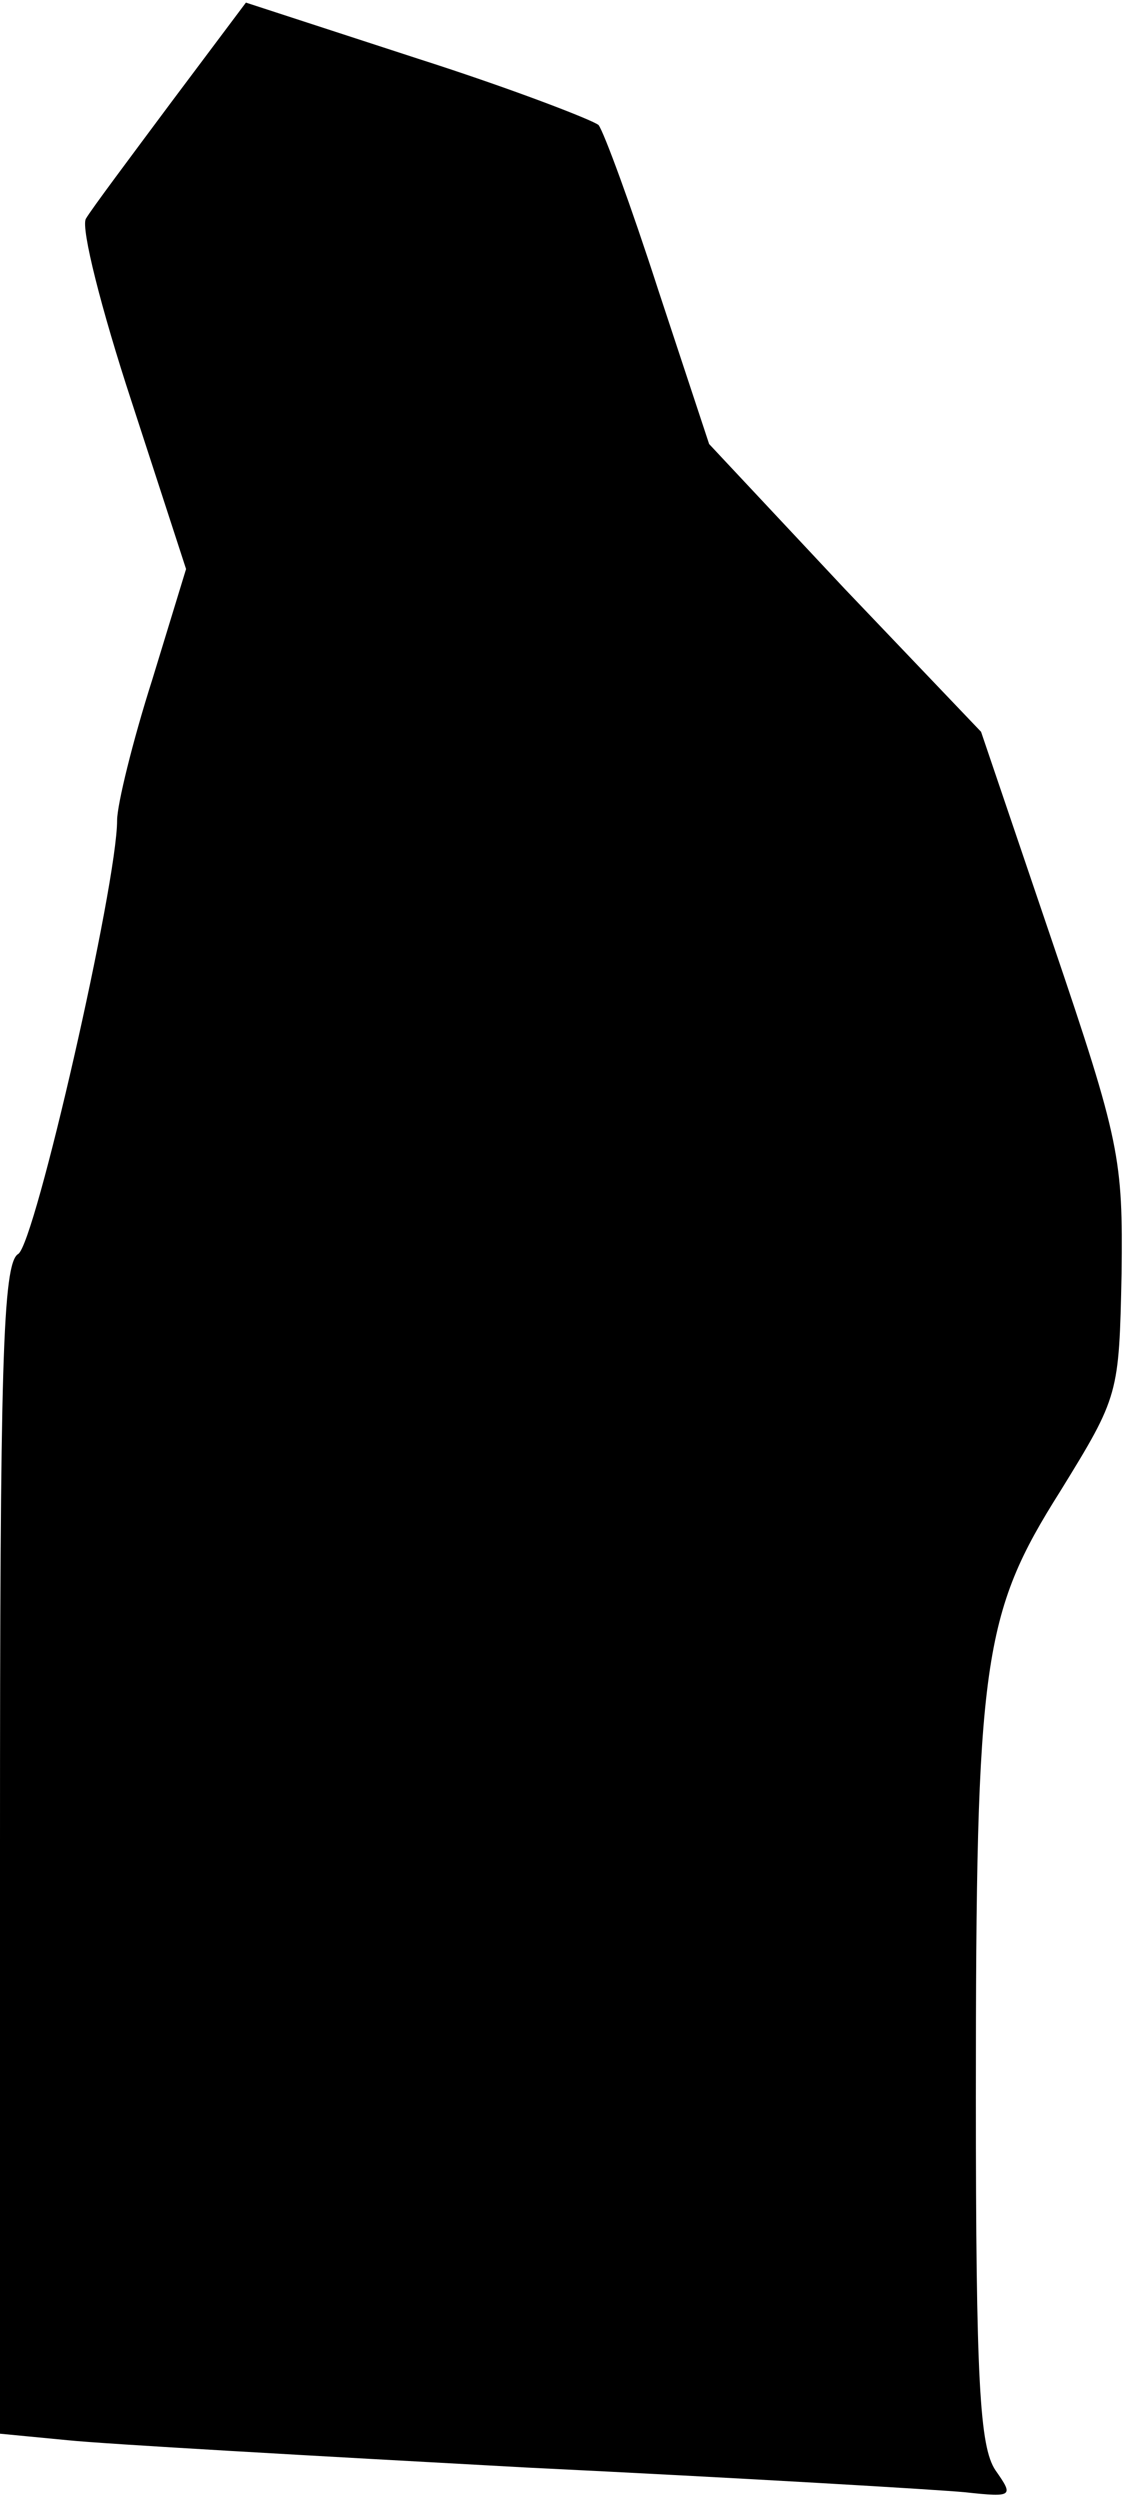 <?xml version="1.0" standalone="no"?>
<!DOCTYPE svg PUBLIC "-//W3C//DTD SVG 20010904//EN"
 "http://www.w3.org/TR/2001/REC-SVG-20010904/DTD/svg10.dtd">
<svg version="1.0" xmlns="http://www.w3.org/2000/svg"
 width="87pt" height="192pt" viewBox="0 0 87 192"
 preserveAspectRatio="xMidYMid meet">
<g transform="translate(0,192) scale(0.1,-0.1)"
fill="#000000" stroke="none">
<path fill="#000000" stroke="none" d="M132 1842 c-32 -43 -62 -83 -66 -90 -4
-7 12 -70 35 -140 l42 -129 -26 -85 c-15 -47 -27 -96 -27 -108 0 -49 -63 -325
-76 -333 -12 -7 -14 -86 -14 -457 l0 -449 52 -5 c29 -3 188 -12 353 -21 165
-8 317 -17 337 -19 37 -4 37 -3 23 17 -12 18 -15 68 -15 287 0 335 5 370 65
465 45 73 45 74 47 167 1 88 -1 101 -53 254 l-55 162 -105 110 -104 111 -39
118 c-21 65 -42 122 -46 127 -5 4 -67 28 -139 51 l-132 43 -57 -76z"/>
</g>
</svg>
